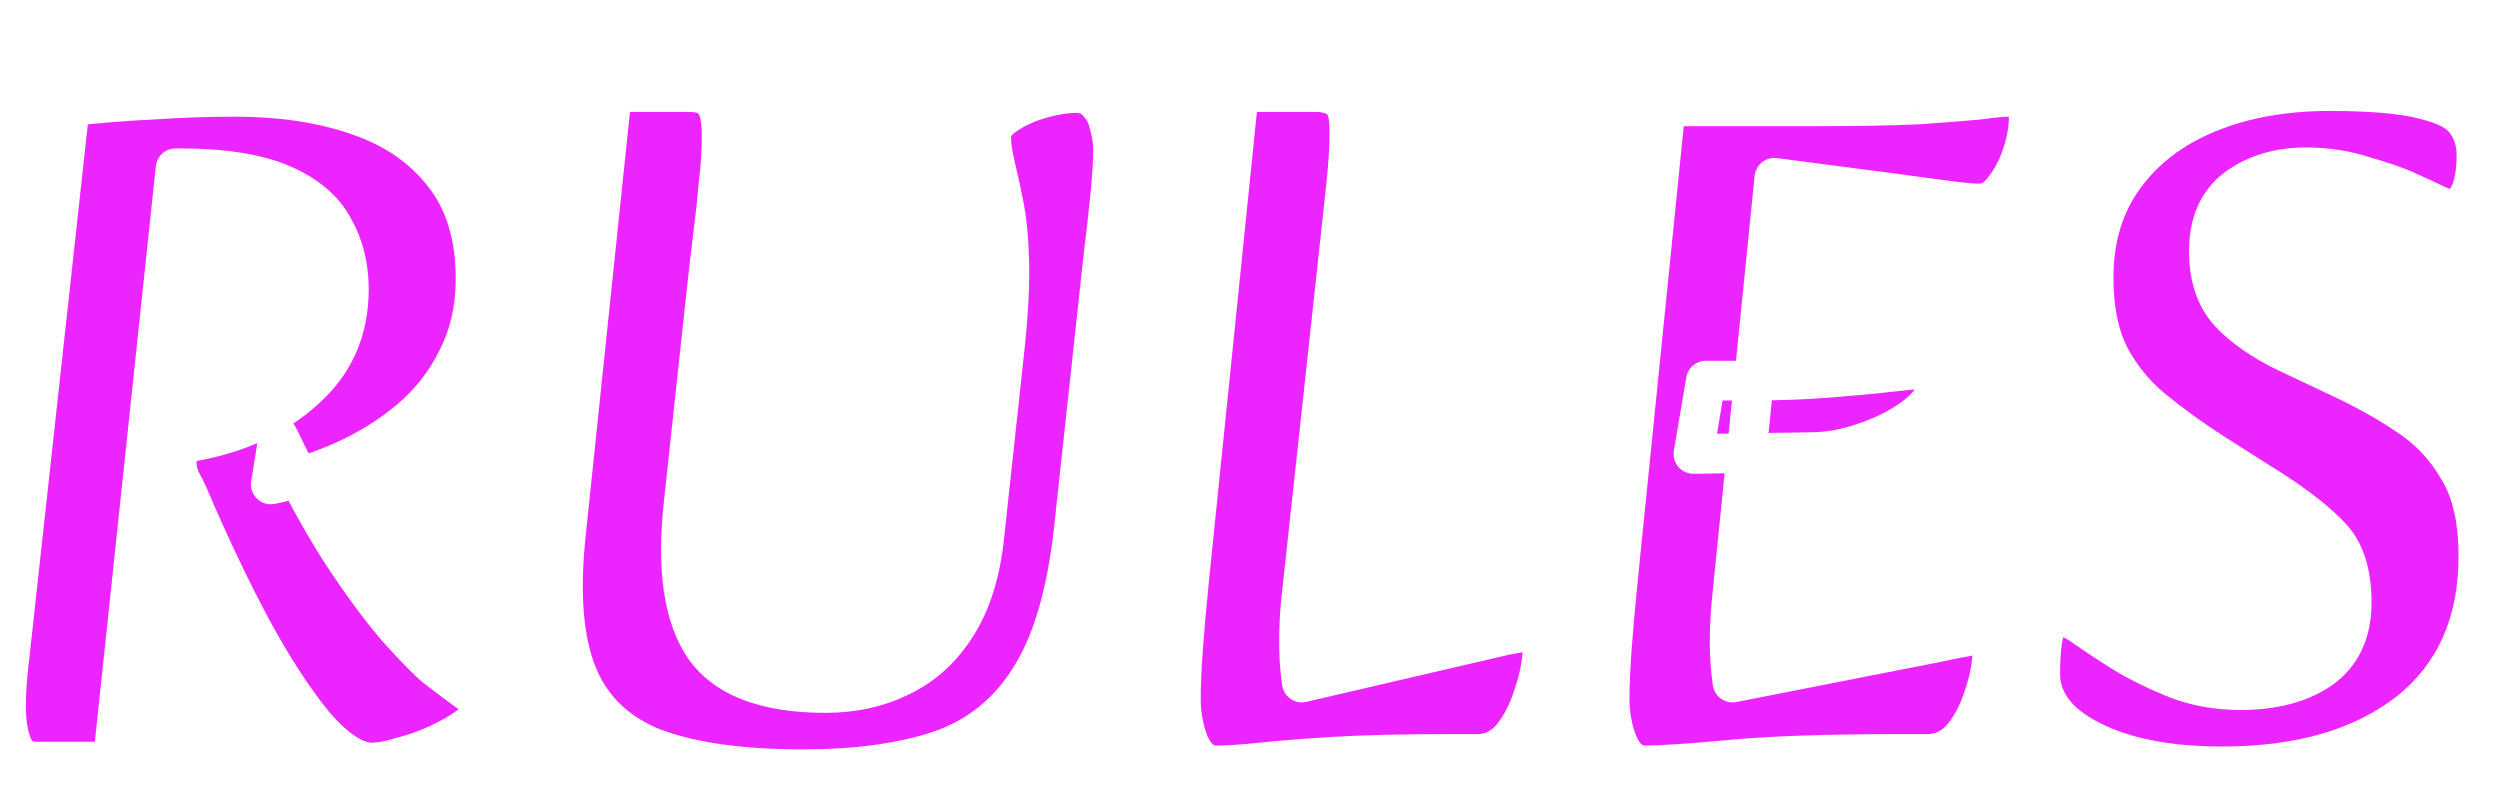 <svg width="63" height="20" viewBox="0 0 63 20" fill="none" xmlns="http://www.w3.org/2000/svg">
<g filter="url(#filter0_d_46_8836)">
<mask id="path-1-outside-1_46_8836" maskUnits="userSpaceOnUse" x="-1" y="-1" width="64" height="19" fill="black">
<rect fill="white" x="-1" y="-1" width="64" height="19"/>
<path d="M9.368 17.216C8.952 17.216 8.472 16.904 7.928 16.28C7.4 15.64 6.864 14.816 6.32 13.808C5.776 12.784 5.256 11.688 4.76 10.52C4.696 10.376 4.624 10.232 4.544 10.088C4.48 9.928 4.448 9.768 4.448 9.608C4.448 9.432 4.504 9.312 4.616 9.248C4.728 9.168 4.848 9.12 4.976 9.104C6.064 8.896 6.968 8.464 7.688 7.808C8.424 7.152 8.792 6.312 8.792 5.288C8.792 4.712 8.664 4.2 8.408 3.752C8.168 3.288 7.736 2.92 7.112 2.648C6.488 2.376 5.624 2.24 4.52 2.24H4.424L2.84 17.192H0.896C0.624 17.192 0.432 17.064 0.32 16.808C0.208 16.552 0.152 16.208 0.152 15.776C0.152 15.456 0.176 15.096 0.224 14.696L1.76 0.68C2.464 0.6 3.16 0.544 3.848 0.512C4.552 0.464 5.248 0.44 5.936 0.44C7.104 0.44 8.144 0.6 9.056 0.92C9.968 1.24 10.68 1.736 11.192 2.408C11.72 3.08 11.984 3.952 11.984 5.024C11.984 5.776 11.832 6.448 11.528 7.04C11.24 7.632 10.84 8.144 10.328 8.576C9.832 8.992 9.28 9.336 8.672 9.608C8.064 9.88 7.448 10.08 6.824 10.208L7.016 9.008C7.56 10.144 8.088 11.112 8.6 11.912C9.128 12.712 9.6 13.352 10.016 13.832C10.432 14.296 10.752 14.624 10.976 14.816C11.376 15.12 11.664 15.336 11.84 15.464C12.032 15.576 12.128 15.704 12.128 15.848C12.128 15.992 12.024 16.144 11.816 16.304C11.624 16.448 11.376 16.592 11.072 16.736C10.768 16.88 10.456 16.992 10.136 17.072C9.832 17.168 9.576 17.216 9.368 17.216ZM20.225 17.384C18.673 17.384 17.425 17.208 16.481 16.856C15.553 16.488 14.913 15.88 14.561 15.032C14.209 14.184 14.105 13.032 14.249 11.576L15.425 0.32H17.345C17.665 0.32 17.881 0.4 17.993 0.56C18.121 0.704 18.185 0.992 18.185 1.424C18.185 1.808 18.161 2.192 18.113 2.576C18.081 2.96 18.033 3.408 17.969 3.92C17.905 4.432 17.833 5.064 17.753 5.816L17.225 10.712C17.049 12.344 17.225 13.544 17.753 14.312C18.297 15.08 19.313 15.464 20.801 15.464C21.489 15.464 22.113 15.328 22.673 15.056C23.249 14.784 23.721 14.36 24.089 13.784C24.473 13.192 24.713 12.424 24.809 11.48L25.313 6.824C25.409 5.928 25.449 5.184 25.433 4.592C25.417 4 25.369 3.512 25.289 3.128C25.209 2.728 25.137 2.4 25.073 2.144C25.009 1.872 24.977 1.632 24.977 1.424C24.977 1.232 25.097 1.056 25.337 0.896C25.593 0.72 25.889 0.584 26.225 0.488C26.561 0.392 26.857 0.344 27.113 0.344C27.353 0.344 27.537 0.424 27.665 0.584C27.809 0.728 27.905 0.912 27.953 1.136C28.017 1.36 28.049 1.576 28.049 1.784C28.049 2.056 28.025 2.44 27.977 2.936C27.929 3.416 27.873 3.912 27.809 4.424L27.065 11.288C26.889 12.936 26.521 14.2 25.961 15.08C25.417 15.96 24.665 16.568 23.705 16.904C22.761 17.224 21.601 17.384 20.225 17.384ZM30.646 17.288C30.358 17.288 30.134 17.112 29.974 16.76C29.83 16.408 29.758 16.016 29.758 15.584C29.758 14.96 29.83 13.944 29.974 12.536L31.222 0.32H33.142C33.654 0.32 33.934 0.528 33.982 0.944C34.03 1.344 33.998 2.032 33.886 3.008L32.782 13.184C32.75 13.52 32.734 13.856 32.734 14.192C32.734 14.528 32.758 14.864 32.806 15.2L37.966 14C38.142 13.968 38.278 13.944 38.374 13.928C38.47 13.896 38.542 13.88 38.59 13.88C38.782 13.88 38.878 13.992 38.878 14.216C38.878 14.616 38.806 15.032 38.662 15.464C38.534 15.896 38.35 16.264 38.11 16.568C37.87 16.856 37.574 17 37.222 17H36.502C35.302 17 34.318 17.024 33.55 17.072C32.798 17.12 32.198 17.168 31.75 17.216C31.302 17.264 30.934 17.288 30.646 17.288ZM41.451 17.288C41.163 17.288 40.939 17.112 40.779 16.76C40.635 16.408 40.563 16.016 40.563 15.584C40.563 14.96 40.635 13.944 40.779 12.536L41.979 0.68H45.675C46.811 0.68 47.707 0.664 48.363 0.632C49.035 0.584 49.539 0.544 49.875 0.512C50.227 0.464 50.483 0.44 50.643 0.44C50.819 0.44 50.939 0.472 51.003 0.536C51.083 0.584 51.123 0.728 51.123 0.968C51.123 1.256 51.067 1.568 50.955 1.904C50.843 2.24 50.691 2.528 50.499 2.768C50.323 3.008 50.115 3.128 49.875 3.128C49.715 3.128 49.451 3.104 49.083 3.056C48.715 3.008 48.299 2.952 47.835 2.888L44.715 2.48L43.635 13.184C43.603 13.52 43.587 13.856 43.587 14.192C43.587 14.528 43.611 14.864 43.659 15.2L48.795 14.192C49.083 14.128 49.323 14.08 49.515 14.048C49.723 14 49.859 13.976 49.923 13.976C50.115 13.976 50.211 14.088 50.211 14.312C50.211 14.712 50.139 15.12 49.995 15.536C49.867 15.952 49.683 16.304 49.443 16.592C49.203 16.864 48.907 17 48.555 17H47.835C46.043 17 44.635 17.048 43.611 17.144C42.587 17.24 41.867 17.288 41.451 17.288ZM42.675 9.44L42.987 7.592H44.139C44.827 7.592 45.475 7.568 46.083 7.52C46.691 7.472 47.203 7.424 47.619 7.376C48.035 7.328 48.299 7.304 48.411 7.304C48.539 7.304 48.635 7.344 48.699 7.424C48.763 7.488 48.795 7.584 48.795 7.712C48.795 7.952 48.635 8.2 48.315 8.456C47.995 8.712 47.595 8.928 47.115 9.104C46.651 9.28 46.195 9.376 45.747 9.392L42.675 9.44ZM55.999 17.312C54.639 17.312 53.535 17.096 52.687 16.664C51.839 16.232 51.415 15.672 51.415 14.984C51.415 14.456 51.455 14.08 51.535 13.856C51.615 13.632 51.751 13.52 51.943 13.52C52.071 13.52 52.271 13.616 52.543 13.808C52.815 14 53.143 14.216 53.527 14.456C53.927 14.696 54.367 14.912 54.847 15.104C55.343 15.296 55.879 15.392 56.455 15.392C57.287 15.392 57.959 15.216 58.471 14.864C58.999 14.496 59.263 13.936 59.263 13.184C59.263 12.464 59.095 11.92 58.759 11.552C58.423 11.184 57.919 10.784 57.247 10.352L55.735 9.392C55.191 9.04 54.695 8.68 54.247 8.312C53.799 7.944 53.439 7.504 53.167 6.992C52.895 6.464 52.759 5.8 52.759 5C52.759 4.008 53.015 3.16 53.527 2.456C54.039 1.752 54.743 1.216 55.639 0.848C56.535 0.48 57.559 0.296 58.711 0.296C59.783 0.296 60.583 0.368 61.111 0.512C61.639 0.64 61.983 0.824 62.143 1.064C62.319 1.304 62.407 1.584 62.407 1.904C62.407 2.352 62.343 2.696 62.215 2.936C62.087 3.16 61.951 3.272 61.807 3.272C61.679 3.272 61.535 3.232 61.375 3.152C61.215 3.072 60.991 2.968 60.703 2.84C60.479 2.728 60.119 2.6 59.623 2.456C59.143 2.296 58.639 2.216 58.111 2.216C57.423 2.216 56.839 2.392 56.359 2.744C55.895 3.096 55.663 3.624 55.663 4.328C55.663 4.984 55.839 5.504 56.191 5.888C56.543 6.256 57.015 6.584 57.607 6.872L58.927 7.496C59.551 7.784 60.127 8.104 60.655 8.456C61.199 8.808 61.631 9.264 61.951 9.824C62.287 10.368 62.455 11.096 62.455 12.008C62.455 13.704 61.871 15.016 60.703 15.944C59.535 16.856 57.967 17.312 55.999 17.312Z"/>
</mask>
<path d="M9.368 17.216C8.952 17.216 8.472 16.904 7.928 16.28C7.4 15.64 6.864 14.816 6.32 13.808C5.776 12.784 5.256 11.688 4.76 10.52C4.696 10.376 4.624 10.232 4.544 10.088C4.48 9.928 4.448 9.768 4.448 9.608C4.448 9.432 4.504 9.312 4.616 9.248C4.728 9.168 4.848 9.12 4.976 9.104C6.064 8.896 6.968 8.464 7.688 7.808C8.424 7.152 8.792 6.312 8.792 5.288C8.792 4.712 8.664 4.2 8.408 3.752C8.168 3.288 7.736 2.92 7.112 2.648C6.488 2.376 5.624 2.24 4.52 2.24H4.424L2.84 17.192H0.896C0.624 17.192 0.432 17.064 0.32 16.808C0.208 16.552 0.152 16.208 0.152 15.776C0.152 15.456 0.176 15.096 0.224 14.696L1.76 0.68C2.464 0.6 3.16 0.544 3.848 0.512C4.552 0.464 5.248 0.44 5.936 0.44C7.104 0.44 8.144 0.6 9.056 0.92C9.968 1.24 10.68 1.736 11.192 2.408C11.72 3.08 11.984 3.952 11.984 5.024C11.984 5.776 11.832 6.448 11.528 7.04C11.24 7.632 10.84 8.144 10.328 8.576C9.832 8.992 9.28 9.336 8.672 9.608C8.064 9.88 7.448 10.08 6.824 10.208L7.016 9.008C7.56 10.144 8.088 11.112 8.6 11.912C9.128 12.712 9.6 13.352 10.016 13.832C10.432 14.296 10.752 14.624 10.976 14.816C11.376 15.12 11.664 15.336 11.84 15.464C12.032 15.576 12.128 15.704 12.128 15.848C12.128 15.992 12.024 16.144 11.816 16.304C11.624 16.448 11.376 16.592 11.072 16.736C10.768 16.88 10.456 16.992 10.136 17.072C9.832 17.168 9.576 17.216 9.368 17.216ZM20.225 17.384C18.673 17.384 17.425 17.208 16.481 16.856C15.553 16.488 14.913 15.88 14.561 15.032C14.209 14.184 14.105 13.032 14.249 11.576L15.425 0.32H17.345C17.665 0.32 17.881 0.4 17.993 0.56C18.121 0.704 18.185 0.992 18.185 1.424C18.185 1.808 18.161 2.192 18.113 2.576C18.081 2.96 18.033 3.408 17.969 3.92C17.905 4.432 17.833 5.064 17.753 5.816L17.225 10.712C17.049 12.344 17.225 13.544 17.753 14.312C18.297 15.08 19.313 15.464 20.801 15.464C21.489 15.464 22.113 15.328 22.673 15.056C23.249 14.784 23.721 14.36 24.089 13.784C24.473 13.192 24.713 12.424 24.809 11.48L25.313 6.824C25.409 5.928 25.449 5.184 25.433 4.592C25.417 4 25.369 3.512 25.289 3.128C25.209 2.728 25.137 2.4 25.073 2.144C25.009 1.872 24.977 1.632 24.977 1.424C24.977 1.232 25.097 1.056 25.337 0.896C25.593 0.72 25.889 0.584 26.225 0.488C26.561 0.392 26.857 0.344 27.113 0.344C27.353 0.344 27.537 0.424 27.665 0.584C27.809 0.728 27.905 0.912 27.953 1.136C28.017 1.36 28.049 1.576 28.049 1.784C28.049 2.056 28.025 2.44 27.977 2.936C27.929 3.416 27.873 3.912 27.809 4.424L27.065 11.288C26.889 12.936 26.521 14.2 25.961 15.08C25.417 15.96 24.665 16.568 23.705 16.904C22.761 17.224 21.601 17.384 20.225 17.384ZM30.646 17.288C30.358 17.288 30.134 17.112 29.974 16.76C29.83 16.408 29.758 16.016 29.758 15.584C29.758 14.96 29.83 13.944 29.974 12.536L31.222 0.32H33.142C33.654 0.32 33.934 0.528 33.982 0.944C34.03 1.344 33.998 2.032 33.886 3.008L32.782 13.184C32.75 13.52 32.734 13.856 32.734 14.192C32.734 14.528 32.758 14.864 32.806 15.2L37.966 14C38.142 13.968 38.278 13.944 38.374 13.928C38.47 13.896 38.542 13.88 38.59 13.88C38.782 13.88 38.878 13.992 38.878 14.216C38.878 14.616 38.806 15.032 38.662 15.464C38.534 15.896 38.35 16.264 38.11 16.568C37.87 16.856 37.574 17 37.222 17H36.502C35.302 17 34.318 17.024 33.55 17.072C32.798 17.12 32.198 17.168 31.75 17.216C31.302 17.264 30.934 17.288 30.646 17.288ZM41.451 17.288C41.163 17.288 40.939 17.112 40.779 16.76C40.635 16.408 40.563 16.016 40.563 15.584C40.563 14.96 40.635 13.944 40.779 12.536L41.979 0.68H45.675C46.811 0.68 47.707 0.664 48.363 0.632C49.035 0.584 49.539 0.544 49.875 0.512C50.227 0.464 50.483 0.44 50.643 0.44C50.819 0.44 50.939 0.472 51.003 0.536C51.083 0.584 51.123 0.728 51.123 0.968C51.123 1.256 51.067 1.568 50.955 1.904C50.843 2.24 50.691 2.528 50.499 2.768C50.323 3.008 50.115 3.128 49.875 3.128C49.715 3.128 49.451 3.104 49.083 3.056C48.715 3.008 48.299 2.952 47.835 2.888L44.715 2.48L43.635 13.184C43.603 13.52 43.587 13.856 43.587 14.192C43.587 14.528 43.611 14.864 43.659 15.2L48.795 14.192C49.083 14.128 49.323 14.08 49.515 14.048C49.723 14 49.859 13.976 49.923 13.976C50.115 13.976 50.211 14.088 50.211 14.312C50.211 14.712 50.139 15.12 49.995 15.536C49.867 15.952 49.683 16.304 49.443 16.592C49.203 16.864 48.907 17 48.555 17H47.835C46.043 17 44.635 17.048 43.611 17.144C42.587 17.24 41.867 17.288 41.451 17.288ZM42.675 9.44L42.987 7.592H44.139C44.827 7.592 45.475 7.568 46.083 7.52C46.691 7.472 47.203 7.424 47.619 7.376C48.035 7.328 48.299 7.304 48.411 7.304C48.539 7.304 48.635 7.344 48.699 7.424C48.763 7.488 48.795 7.584 48.795 7.712C48.795 7.952 48.635 8.2 48.315 8.456C47.995 8.712 47.595 8.928 47.115 9.104C46.651 9.28 46.195 9.376 45.747 9.392L42.675 9.44ZM55.999 17.312C54.639 17.312 53.535 17.096 52.687 16.664C51.839 16.232 51.415 15.672 51.415 14.984C51.415 14.456 51.455 14.08 51.535 13.856C51.615 13.632 51.751 13.52 51.943 13.52C52.071 13.52 52.271 13.616 52.543 13.808C52.815 14 53.143 14.216 53.527 14.456C53.927 14.696 54.367 14.912 54.847 15.104C55.343 15.296 55.879 15.392 56.455 15.392C57.287 15.392 57.959 15.216 58.471 14.864C58.999 14.496 59.263 13.936 59.263 13.184C59.263 12.464 59.095 11.92 58.759 11.552C58.423 11.184 57.919 10.784 57.247 10.352L55.735 9.392C55.191 9.04 54.695 8.68 54.247 8.312C53.799 7.944 53.439 7.504 53.167 6.992C52.895 6.464 52.759 5.8 52.759 5C52.759 4.008 53.015 3.16 53.527 2.456C54.039 1.752 54.743 1.216 55.639 0.848C56.535 0.48 57.559 0.296 58.711 0.296C59.783 0.296 60.583 0.368 61.111 0.512C61.639 0.64 61.983 0.824 62.143 1.064C62.319 1.304 62.407 1.584 62.407 1.904C62.407 2.352 62.343 2.696 62.215 2.936C62.087 3.16 61.951 3.272 61.807 3.272C61.679 3.272 61.535 3.232 61.375 3.152C61.215 3.072 60.991 2.968 60.703 2.84C60.479 2.728 60.119 2.6 59.623 2.456C59.143 2.296 58.639 2.216 58.111 2.216C57.423 2.216 56.839 2.392 56.359 2.744C55.895 3.096 55.663 3.624 55.663 4.328C55.663 4.984 55.839 5.504 56.191 5.888C56.543 6.256 57.015 6.584 57.607 6.872L58.927 7.496C59.551 7.784 60.127 8.104 60.655 8.456C61.199 8.808 61.631 9.264 61.951 9.824C62.287 10.368 62.455 11.096 62.455 12.008C62.455 13.704 61.871 15.016 60.703 15.944C59.535 16.856 57.967 17.312 55.999 17.312Z" fill="#EC24FF"/>
<path d="M7.928 16.28L7.542 16.598L7.551 16.609L7.928 16.28ZM6.32 13.808L5.878 14.043L5.88 14.046L6.32 13.808ZM4.76 10.52L5.22 10.325L5.217 10.317L4.76 10.52ZM4.544 10.088L4.08 10.274C4.088 10.293 4.097 10.312 4.107 10.331L4.544 10.088ZM4.616 9.248L4.864 9.682C4.879 9.674 4.893 9.665 4.907 9.655L4.616 9.248ZM4.976 9.104L5.038 9.6C5.049 9.599 5.059 9.597 5.07 9.595L4.976 9.104ZM7.688 7.808L7.355 7.435L7.351 7.438L7.688 7.808ZM8.408 3.752L7.964 3.982C7.967 3.988 7.97 3.994 7.974 4L8.408 3.752ZM7.112 2.648L7.312 2.19L7.112 2.648ZM4.424 2.24V1.74C4.168 1.74 3.954 1.933 3.927 2.187L4.424 2.24ZM2.84 17.192V17.692C3.096 17.692 3.31 17.499 3.337 17.245L2.84 17.192ZM0.32 16.808L0.778 16.608H0.778L0.32 16.808ZM0.224 14.696L0.72 14.756L0.721 14.751L0.224 14.696ZM1.76 0.68L1.704 0.183C1.471 0.21 1.288 0.393 1.263 0.626L1.76 0.68ZM3.848 0.512L3.871 1.012L3.882 1.011L3.848 0.512ZM9.056 0.92L8.89 1.392H8.89L9.056 0.92ZM11.192 2.408L10.794 2.711L10.799 2.717L11.192 2.408ZM11.528 7.04L11.083 6.812L11.078 6.821L11.528 7.04ZM10.328 8.576L10.649 8.959L10.65 8.958L10.328 8.576ZM8.672 9.608L8.468 9.152L8.672 9.608ZM6.824 10.208L6.33 10.129C6.304 10.291 6.36 10.456 6.478 10.569C6.597 10.683 6.764 10.731 6.924 10.698L6.824 10.208ZM7.016 9.008L7.467 8.792C7.372 8.595 7.161 8.482 6.944 8.513C6.728 8.545 6.557 8.713 6.522 8.929L7.016 9.008ZM8.6 11.912L8.179 12.182L8.183 12.187L8.6 11.912ZM10.016 13.832L9.638 14.159L9.644 14.166L10.016 13.832ZM10.976 14.816L10.651 15.196C10.658 15.202 10.666 15.208 10.674 15.214L10.976 14.816ZM11.84 15.464L11.546 15.868C11.559 15.878 11.574 15.887 11.588 15.896L11.84 15.464ZM11.816 16.304L12.116 16.704L12.121 16.7L11.816 16.304ZM11.072 16.736L10.858 16.284L11.072 16.736ZM10.136 17.072L10.015 16.587C10.005 16.589 9.995 16.592 9.985 16.595L10.136 17.072ZM9.368 16.716C9.188 16.716 8.837 16.562 8.305 15.951L7.551 16.609C8.107 17.246 8.716 17.716 9.368 17.716V16.716ZM8.314 15.962C7.813 15.354 7.294 14.56 6.76 13.57L5.88 14.046C6.434 15.072 6.987 15.926 7.542 16.598L8.314 15.962ZM6.762 13.573C6.225 12.563 5.711 11.48 5.22 10.325L4.3 10.715C4.801 11.896 5.327 13.005 5.878 14.043L6.762 13.573ZM5.217 10.317C5.147 10.159 5.068 10.002 4.981 9.845L4.107 10.331C4.18 10.463 4.245 10.593 4.303 10.723L5.217 10.317ZM5.008 9.902C4.966 9.797 4.948 9.7 4.948 9.608H3.948C3.948 9.836 3.994 10.059 4.08 10.274L5.008 9.902ZM4.948 9.608C4.948 9.57 4.954 9.573 4.943 9.597C4.937 9.61 4.927 9.627 4.912 9.644C4.896 9.66 4.88 9.673 4.864 9.682L4.368 8.814C4.045 8.998 3.948 9.327 3.948 9.608H4.948ZM4.907 9.655C4.956 9.62 4.998 9.605 5.038 9.6L4.914 8.608C4.698 8.635 4.5 8.716 4.325 8.841L4.907 9.655ZM5.07 9.595C6.236 9.372 7.228 8.904 8.025 8.178L7.351 7.438C6.708 8.024 5.892 8.42 4.882 8.613L5.07 9.595ZM8.021 8.181C8.868 7.426 9.292 6.448 9.292 5.288H8.292C8.292 6.176 7.98 6.878 7.355 7.435L8.021 8.181ZM9.292 5.288C9.292 4.635 9.146 4.036 8.842 3.504L7.974 4C8.182 4.364 8.292 4.789 8.292 5.288H9.292ZM8.852 3.522C8.545 2.929 8.009 2.493 7.312 2.19L6.912 3.106C7.463 3.347 7.791 3.647 7.964 3.982L8.852 3.522ZM7.312 2.19C6.598 1.878 5.655 1.74 4.52 1.74V2.74C5.593 2.74 6.378 2.874 6.912 3.106L7.312 2.19ZM4.52 1.74H4.424V2.74H4.52V1.74ZM3.927 2.187L2.343 17.139L3.337 17.245L4.921 2.293L3.927 2.187ZM2.84 16.692H0.896V17.692H2.84V16.692ZM0.896 16.692C0.841 16.692 0.825 16.68 0.825 16.68C0.824 16.679 0.804 16.666 0.778 16.608L-0.138 17.008C-0.052 17.206 0.08 17.385 0.271 17.512C0.463 17.64 0.679 17.692 0.896 17.692V16.692ZM0.778 16.608C0.705 16.44 0.652 16.173 0.652 15.776H-0.348C-0.348 16.243 -0.289 16.664 -0.138 17.008L0.778 16.608ZM0.652 15.776C0.652 15.48 0.674 15.141 0.72 14.756L-0.272 14.636C-0.322 15.051 -0.348 15.432 -0.348 15.776H0.652ZM0.721 14.751L2.257 0.734L1.263 0.626L-0.273 14.642L0.721 14.751ZM1.816 1.177C2.51 1.098 3.195 1.043 3.871 1.011L3.825 0.013C3.125 0.045 2.418 0.102 1.704 0.183L1.816 1.177ZM3.882 1.011C4.575 0.964 5.26 0.94 5.936 0.94V-0.06C5.236 -0.06 4.529 -0.036 3.814 0.013L3.882 1.011ZM5.936 0.94C7.059 0.94 8.041 1.094 8.89 1.392L9.222 0.448C8.247 0.106 7.149 -0.06 5.936 -0.06V0.94ZM8.89 1.392C9.724 1.684 10.35 2.128 10.794 2.711L11.59 2.105C11.01 1.344 10.212 0.796 9.222 0.448L8.89 1.392ZM10.799 2.717C11.242 3.28 11.484 4.035 11.484 5.024H12.484C12.484 3.869 12.198 2.88 11.585 2.099L10.799 2.717ZM11.484 5.024C11.484 5.707 11.346 6.299 11.083 6.812L11.973 7.268C12.318 6.597 12.484 5.845 12.484 5.024H11.484ZM11.078 6.821C10.822 7.349 10.465 7.806 10.006 8.194L10.65 8.958C11.215 8.482 11.659 7.915 11.978 7.259L11.078 6.821ZM10.007 8.193C9.547 8.578 9.035 8.898 8.468 9.152L8.876 10.064C9.525 9.774 10.117 9.406 10.649 8.959L10.007 8.193ZM8.468 9.152C7.892 9.409 7.31 9.598 6.724 9.718L6.924 10.698C7.586 10.562 8.236 10.351 8.876 10.064L8.468 9.152ZM7.318 10.287L7.51 9.087L6.522 8.929L6.33 10.129L7.318 10.287ZM6.565 9.224C7.115 10.373 7.653 11.36 8.179 12.181L9.021 11.643C8.523 10.864 8.005 9.915 7.467 8.792L6.565 9.224ZM8.183 12.187C8.717 12.998 9.203 13.657 9.638 14.159L10.394 13.505C9.997 13.047 9.539 12.427 9.017 11.637L8.183 12.187ZM9.644 14.166C10.062 14.632 10.4 14.981 10.651 15.196L11.301 14.436C11.104 14.267 10.802 13.96 10.388 13.498L9.644 14.166ZM10.674 15.214C11.074 15.518 11.365 15.737 11.546 15.868L12.134 15.06C11.963 14.935 11.678 14.722 11.278 14.418L10.674 15.214ZM11.588 15.896C11.616 15.912 11.635 15.926 11.646 15.935C11.657 15.944 11.659 15.948 11.656 15.944C11.653 15.94 11.645 15.928 11.639 15.909C11.632 15.89 11.628 15.869 11.628 15.848H12.628C12.628 15.443 12.348 15.181 12.092 15.032L11.588 15.896ZM11.628 15.848C11.628 15.794 11.648 15.772 11.637 15.788C11.625 15.806 11.59 15.847 11.511 15.908L12.121 16.7C12.356 16.519 12.628 16.238 12.628 15.848H11.628ZM11.516 15.904C11.359 16.022 11.143 16.149 10.858 16.284L11.286 17.188C11.609 17.035 11.889 16.874 12.116 16.704L11.516 15.904ZM10.858 16.284C10.583 16.414 10.302 16.515 10.015 16.587L10.257 17.557C10.61 17.469 10.953 17.346 11.286 17.188L10.858 16.284ZM9.985 16.595C9.707 16.683 9.505 16.716 9.368 16.716V17.716C9.647 17.716 9.957 17.653 10.287 17.549L9.985 16.595ZM16.481 16.856L16.297 17.321L16.306 17.325L16.481 16.856ZM14.561 15.032L14.099 15.224L14.561 15.032ZM14.249 11.576L13.752 11.524L13.752 11.527L14.249 11.576ZM15.425 0.32V-0.18C15.169 -0.18 14.954 0.013 14.928 0.268L15.425 0.32ZM17.993 0.56L17.584 0.847C17.595 0.863 17.607 0.878 17.619 0.892L17.993 0.56ZM18.113 2.576L17.617 2.514C17.616 2.521 17.616 2.528 17.615 2.534L18.113 2.576ZM17.969 3.92L17.473 3.858V3.858L17.969 3.92ZM17.753 5.816L18.25 5.87L18.25 5.869L17.753 5.816ZM17.225 10.712L16.728 10.658L17.225 10.712ZM17.753 14.312L17.341 14.595L17.345 14.601L17.753 14.312ZM22.673 15.056L22.46 14.604L22.455 14.606L22.673 15.056ZM24.089 13.784L23.67 13.512L23.668 13.515L24.089 13.784ZM24.809 11.48L24.312 11.426L24.312 11.429L24.809 11.48ZM25.313 6.824L25.81 6.878L25.81 6.877L25.313 6.824ZM25.289 3.128L24.799 3.226L24.8 3.23L25.289 3.128ZM25.073 2.144L24.586 2.259L24.588 2.265L25.073 2.144ZM25.337 0.896L25.615 1.312L25.62 1.308L25.337 0.896ZM26.225 0.488L26.363 0.969L26.225 0.488ZM27.665 0.584L27.275 0.896C27.286 0.911 27.299 0.925 27.312 0.938L27.665 0.584ZM27.953 1.136L27.464 1.241C27.467 1.252 27.469 1.263 27.472 1.273L27.953 1.136ZM27.977 2.936L28.475 2.986L28.475 2.984L27.977 2.936ZM27.809 4.424L27.313 4.362L27.312 4.37L27.809 4.424ZM27.065 11.288L26.568 11.234L26.568 11.235L27.065 11.288ZM25.961 15.08L25.539 14.812L25.536 14.817L25.961 15.08ZM23.705 16.904L23.866 17.378L23.87 17.376L23.705 16.904ZM20.225 16.884C18.704 16.884 17.522 16.711 16.656 16.387L16.306 17.325C17.328 17.705 18.642 17.884 20.225 17.884V16.884ZM16.666 16.391C15.851 16.068 15.318 15.552 15.023 14.84L14.099 15.224C14.508 16.208 15.255 16.908 16.297 17.321L16.666 16.391ZM15.023 14.84C14.716 14.101 14.607 13.043 14.747 11.625L13.752 11.527C13.604 13.021 13.702 14.267 14.099 15.224L15.023 14.84ZM14.746 11.628L15.922 0.372L14.928 0.268L13.752 11.524L14.746 11.628ZM15.425 0.82H17.345V-0.18H15.425V0.82ZM17.345 0.82C17.467 0.82 17.538 0.836 17.573 0.849C17.604 0.86 17.596 0.864 17.584 0.847L18.403 0.273C18.15 -0.088 17.723 -0.18 17.345 -0.18V0.82ZM17.619 0.892C17.605 0.875 17.627 0.891 17.649 0.992C17.671 1.089 17.685 1.229 17.685 1.424H18.685C18.685 1.187 18.668 0.967 18.625 0.776C18.584 0.589 18.51 0.389 18.367 0.228L17.619 0.892ZM17.685 1.424C17.685 1.787 17.663 2.15 17.617 2.514L18.609 2.638C18.66 2.234 18.685 1.829 18.685 1.424H17.685ZM17.615 2.534C17.584 2.91 17.537 3.351 17.473 3.858L18.465 3.982C18.53 3.465 18.579 3.01 18.611 2.618L17.615 2.534ZM17.473 3.858C17.409 4.374 17.336 5.009 17.256 5.763L18.25 5.869C18.33 5.119 18.402 4.49 18.465 3.982L17.473 3.858ZM17.256 5.762L16.728 10.658L17.722 10.766L18.25 5.87L17.256 5.762ZM16.728 10.658C16.548 12.328 16.71 13.677 17.341 14.595L18.165 14.029C17.74 13.411 17.55 12.361 17.722 10.766L16.728 10.658ZM17.345 14.601C18.027 15.564 19.247 15.964 20.801 15.964V14.964C19.379 14.964 18.567 14.596 18.161 14.023L17.345 14.601ZM20.801 15.964C21.557 15.964 22.257 15.814 22.892 15.506L22.455 14.606C21.97 14.842 21.422 14.964 20.801 14.964V15.964ZM22.887 15.508C23.554 15.193 24.096 14.703 24.511 14.053L23.668 13.515C23.347 14.018 22.944 14.375 22.46 14.604L22.887 15.508ZM24.509 14.056C24.948 13.379 25.205 12.528 25.307 11.531L24.312 11.429C24.221 12.32 23.998 13.005 23.67 13.512L24.509 14.056ZM25.306 11.534L25.81 6.878L24.816 6.77L24.312 11.426L25.306 11.534ZM25.81 6.877C25.908 5.969 25.95 5.201 25.933 4.578L24.933 4.606C24.948 5.167 24.911 5.887 24.816 6.771L25.81 6.877ZM25.933 4.578C25.917 3.97 25.867 3.45 25.779 3.026L24.8 3.23C24.871 3.574 24.918 4.03 24.933 4.606L25.933 4.578ZM25.779 3.03C25.699 2.626 25.625 2.289 25.558 2.023L24.588 2.265C24.649 2.511 24.72 2.83 24.799 3.226L25.779 3.03ZM25.56 2.029C25.502 1.783 25.477 1.583 25.477 1.424H24.477C24.477 1.681 24.517 1.961 24.587 2.259L25.56 2.029ZM25.477 1.424C25.477 1.439 25.471 1.444 25.48 1.43C25.494 1.41 25.53 1.368 25.614 1.312L25.06 0.48C24.755 0.683 24.477 0.992 24.477 1.424H25.477ZM25.62 1.308C25.827 1.166 26.072 1.052 26.363 0.969L26.088 0.007C25.706 0.116 25.36 0.274 25.054 0.484L25.62 1.308ZM26.363 0.969C26.669 0.881 26.917 0.844 27.113 0.844V-0.156C26.797 -0.156 26.453 -0.097 26.088 0.007L26.363 0.969ZM27.113 0.844C27.23 0.844 27.259 0.876 27.275 0.896L28.056 0.272C27.816 -0.028 27.476 -0.156 27.113 -0.156V0.844ZM27.312 0.938C27.379 1.005 27.434 1.099 27.464 1.241L28.442 1.031C28.377 0.725 28.239 0.451 28.019 0.23L27.312 0.938ZM27.472 1.273C27.525 1.458 27.549 1.628 27.549 1.784H28.549C28.549 1.524 28.509 1.262 28.434 0.999L27.472 1.273ZM27.549 1.784C27.549 2.032 27.527 2.397 27.48 2.888L28.475 2.984C28.523 2.483 28.549 2.08 28.549 1.784H27.549ZM27.48 2.886C27.432 3.362 27.377 3.854 27.313 4.362L28.305 4.486C28.37 3.97 28.426 3.47 28.475 2.986L27.48 2.886ZM27.312 4.37L26.568 11.234L27.562 11.342L28.306 4.478L27.312 4.37ZM26.568 11.235C26.396 12.847 26.041 14.024 25.539 14.812L26.383 15.348C27.002 14.376 27.383 13.025 27.562 11.341L26.568 11.235ZM25.536 14.817C25.051 15.601 24.39 16.135 23.54 16.432L23.87 17.376C24.941 17.001 25.783 16.319 26.387 15.343L25.536 14.817ZM23.545 16.43C22.668 16.728 21.566 16.884 20.225 16.884V17.884C21.637 17.884 22.855 17.72 23.866 17.378L23.545 16.43ZM29.974 16.76L29.511 16.949C29.514 16.955 29.516 16.961 29.519 16.967L29.974 16.76ZM29.974 12.536L30.471 12.587L30.471 12.587L29.974 12.536ZM31.222 0.32V-0.18C30.966 -0.18 30.751 0.014 30.725 0.269L31.222 0.32ZM33.982 0.944L33.485 1.001L33.486 1.004L33.982 0.944ZM33.886 3.008L33.389 2.951L33.389 2.954L33.886 3.008ZM32.782 13.184L32.285 13.13L32.284 13.137L32.782 13.184ZM32.806 15.2L32.311 15.271C32.331 15.409 32.408 15.534 32.524 15.613C32.639 15.692 32.783 15.719 32.919 15.687L32.806 15.2ZM37.966 14L37.877 13.508C37.869 13.509 37.861 13.511 37.853 13.513L37.966 14ZM38.374 13.928L38.456 14.421C38.482 14.417 38.507 14.411 38.532 14.402L38.374 13.928ZM38.662 15.464L38.188 15.306C38.186 15.311 38.184 15.317 38.183 15.322L38.662 15.464ZM38.11 16.568L38.494 16.888L38.502 16.878L38.11 16.568ZM33.55 17.072L33.519 16.573L33.518 16.573L33.55 17.072ZM31.75 17.216L31.803 17.713L31.75 17.216ZM30.646 16.788C30.613 16.788 30.594 16.781 30.571 16.763C30.54 16.739 30.487 16.681 30.429 16.553L29.519 16.967C29.727 17.425 30.093 17.788 30.646 17.788V16.788ZM30.437 16.571C30.32 16.286 30.258 15.96 30.258 15.584H29.258C29.258 16.072 29.34 16.53 29.511 16.949L30.437 16.571ZM30.258 15.584C30.258 14.988 30.328 13.994 30.471 12.587L29.477 12.485C29.332 13.894 29.258 14.932 29.258 15.584H30.258ZM30.471 12.587L31.72 0.371L30.725 0.269L29.477 12.485L30.471 12.587ZM31.222 0.82H33.142V-0.18H31.222V0.82ZM33.142 0.82C33.339 0.82 33.416 0.861 33.438 0.877C33.445 0.883 33.474 0.901 33.485 1.001L34.479 0.887C34.442 0.571 34.307 0.277 34.034 0.075C33.776 -0.117 33.457 -0.18 33.142 -0.18V0.82ZM33.486 1.004C33.526 1.339 33.501 1.974 33.389 2.951L34.383 3.065C34.495 2.09 34.534 1.349 34.478 0.884L33.486 1.004ZM33.389 2.954L32.285 13.13L33.279 13.238L34.383 3.062L33.389 2.954ZM32.284 13.137C32.251 13.488 32.234 13.84 32.234 14.192H33.234C33.234 13.872 33.249 13.552 33.28 13.231L32.284 13.137ZM32.234 14.192C32.234 14.552 32.26 14.912 32.311 15.271L33.301 15.129C33.256 14.816 33.234 14.504 33.234 14.192H32.234ZM32.919 15.687L38.079 14.487L37.853 13.513L32.693 14.713L32.919 15.687ZM38.056 14.492C38.231 14.46 38.364 14.437 38.456 14.421L38.292 13.435C38.192 13.451 38.053 13.476 37.877 13.508L38.056 14.492ZM38.532 14.402C38.569 14.39 38.594 14.383 38.608 14.38C38.615 14.379 38.617 14.378 38.616 14.379C38.614 14.379 38.605 14.38 38.59 14.38V13.38C38.456 13.38 38.319 13.419 38.216 13.454L38.532 14.402ZM38.59 14.38C38.59 14.38 38.585 14.38 38.575 14.378C38.566 14.377 38.552 14.374 38.535 14.367C38.498 14.353 38.459 14.327 38.426 14.289C38.365 14.218 38.378 14.164 38.378 14.216H39.378C39.378 14.044 39.343 13.822 39.186 13.639C39.016 13.441 38.785 13.38 38.59 13.38V14.38ZM38.378 14.216C38.378 14.555 38.317 14.918 38.188 15.306L39.136 15.622C39.295 15.146 39.378 14.677 39.378 14.216H38.378ZM38.183 15.322C38.07 15.703 37.912 16.012 37.718 16.258L38.502 16.878C38.788 16.517 38.998 16.089 39.142 15.606L38.183 15.322ZM37.726 16.248C37.574 16.43 37.415 16.5 37.222 16.5V17.5C37.733 17.5 38.166 17.282 38.494 16.888L37.726 16.248ZM37.222 16.5H36.502V17.5H37.222V16.5ZM36.502 16.5C35.297 16.5 34.301 16.524 33.519 16.573L33.581 17.571C34.335 17.524 35.307 17.5 36.502 17.5V16.5ZM33.518 16.573C32.763 16.621 32.155 16.67 31.697 16.719L31.803 17.713C32.241 17.666 32.833 17.619 33.582 17.571L33.518 16.573ZM31.697 16.719C31.258 16.766 30.909 16.788 30.646 16.788V17.788C30.959 17.788 31.346 17.762 31.803 17.713L31.697 16.719ZM40.779 16.76L40.316 16.949C40.318 16.955 40.321 16.961 40.324 16.967L40.779 16.76ZM40.779 12.536L41.276 12.587L41.276 12.586L40.779 12.536ZM41.979 0.68V0.18C41.722 0.18 41.507 0.374 41.481 0.63L41.979 0.68ZM48.363 0.632L48.387 1.132L48.398 1.131L48.363 0.632ZM49.875 0.512L49.922 1.01C49.929 1.009 49.936 1.008 49.942 1.007L49.875 0.512ZM51.003 0.536L50.649 0.89C50.678 0.918 50.71 0.944 50.745 0.965L51.003 0.536ZM50.955 1.904L51.429 2.062L50.955 1.904ZM50.499 2.768L50.108 2.456C50.104 2.461 50.1 2.467 50.096 2.472L50.499 2.768ZM47.835 2.888L47.903 2.393L47.9 2.392L47.835 2.888ZM44.715 2.48L44.78 1.984C44.646 1.967 44.51 2.004 44.404 2.088C44.298 2.172 44.231 2.295 44.217 2.43L44.715 2.48ZM43.635 13.184L43.137 13.134L43.137 13.137L43.635 13.184ZM43.659 15.2L43.164 15.271C43.183 15.406 43.257 15.528 43.369 15.608C43.481 15.687 43.62 15.717 43.755 15.691L43.659 15.2ZM48.795 14.192L48.891 14.683L48.903 14.68L48.795 14.192ZM49.515 14.048L49.597 14.541C49.607 14.54 49.617 14.537 49.627 14.535L49.515 14.048ZM49.995 15.536L49.522 15.372C49.52 15.378 49.519 15.383 49.517 15.389L49.995 15.536ZM49.443 16.592L49.818 16.923L49.827 16.912L49.443 16.592ZM43.611 17.144L43.657 17.642L43.611 17.144ZM42.675 9.44L42.182 9.357C42.157 9.503 42.199 9.653 42.295 9.766C42.392 9.878 42.534 9.942 42.683 9.94L42.675 9.44ZM42.987 7.592V7.092C42.743 7.092 42.534 7.268 42.494 7.509L42.987 7.592ZM46.083 7.52L46.122 8.018L46.083 7.52ZM47.619 7.376L47.676 7.873L47.619 7.376ZM48.699 7.424L48.308 7.736C48.32 7.751 48.332 7.765 48.345 7.778L48.699 7.424ZM48.315 8.456L48.002 8.066L48.315 8.456ZM47.115 9.104L46.943 8.635L46.937 8.636L47.115 9.104ZM45.747 9.392L45.755 9.892L45.765 9.892L45.747 9.392ZM41.451 16.788C41.417 16.788 41.398 16.781 41.376 16.763C41.345 16.739 41.292 16.681 41.234 16.553L40.324 16.967C40.532 17.425 40.898 17.788 41.451 17.788V16.788ZM41.242 16.571C41.125 16.286 41.063 15.96 41.063 15.584H40.063C40.063 16.072 40.144 16.53 40.316 16.949L41.242 16.571ZM41.063 15.584C41.063 14.988 41.132 13.994 41.276 12.587L40.281 12.485C40.137 13.894 40.063 14.932 40.063 15.584H41.063ZM41.276 12.586L42.476 0.73L41.481 0.63L40.281 12.486L41.276 12.586ZM41.979 1.18H45.675V0.18H41.979V1.18ZM45.675 1.18C46.814 1.18 47.719 1.164 48.387 1.131L48.338 0.133C47.694 0.164 46.808 0.18 45.675 0.18V1.18ZM48.398 1.131C49.071 1.083 49.58 1.042 49.922 1.01L49.827 0.014C49.497 0.046 48.998 0.085 48.327 0.133L48.398 1.131ZM49.942 1.007C50.292 0.96 50.519 0.94 50.643 0.94V-0.06C50.446 -0.06 50.161 -0.032 49.807 0.017L49.942 1.007ZM50.643 0.94C50.672 0.94 50.694 0.941 50.711 0.943C50.727 0.945 50.735 0.947 50.736 0.947C50.737 0.947 50.728 0.945 50.713 0.937C50.697 0.929 50.674 0.914 50.649 0.89L51.356 0.182C51.142 -0.032 50.841 -0.06 50.643 -0.06V0.94ZM50.745 0.965C50.685 0.928 50.649 0.884 50.631 0.855C50.614 0.828 50.61 0.81 50.611 0.814C50.612 0.817 50.615 0.83 50.618 0.858C50.621 0.885 50.623 0.921 50.623 0.968H51.623C51.623 0.827 51.612 0.68 51.575 0.546C51.54 0.422 51.46 0.227 51.26 0.107L50.745 0.965ZM50.623 0.968C50.623 1.192 50.579 1.45 50.48 1.746L51.429 2.062C51.554 1.686 51.623 1.32 51.623 0.968H50.623ZM50.48 1.746C50.384 2.034 50.258 2.268 50.108 2.456L50.889 3.08C51.123 2.788 51.301 2.446 51.429 2.062L50.48 1.746ZM50.096 2.472C49.989 2.618 49.917 2.628 49.875 2.628V3.628C50.312 3.628 50.657 3.398 50.902 3.064L50.096 2.472ZM49.875 2.628C49.75 2.628 49.514 2.608 49.147 2.56L49.018 3.552C49.387 3.6 49.679 3.628 49.875 3.628V2.628ZM49.147 2.56C48.781 2.512 48.366 2.457 47.903 2.393L47.766 3.383C48.231 3.447 48.649 3.504 49.018 3.552L49.147 2.56ZM47.9 2.392L44.78 1.984L44.65 2.976L47.77 3.384L47.9 2.392ZM44.217 2.43L43.137 13.134L44.132 13.234L45.212 2.53L44.217 2.43ZM43.137 13.137C43.103 13.488 43.087 13.84 43.087 14.192H44.087C44.087 13.872 44.102 13.552 44.133 13.231L43.137 13.137ZM43.087 14.192C43.087 14.552 43.112 14.912 43.164 15.271L44.154 15.129C44.109 14.816 44.087 14.504 44.087 14.192H43.087ZM43.755 15.691L48.891 14.683L48.699 13.701L43.562 14.709L43.755 15.691ZM48.903 14.68C49.186 14.617 49.417 14.571 49.597 14.541L49.433 13.555C49.228 13.589 48.979 13.639 48.686 13.704L48.903 14.68ZM49.627 14.535C49.727 14.512 49.803 14.496 49.86 14.486C49.888 14.482 49.908 14.479 49.921 14.477C49.936 14.475 49.935 14.476 49.923 14.476V13.476C49.791 13.476 49.596 13.516 49.402 13.561L49.627 14.535ZM49.923 14.476C49.923 14.476 49.917 14.476 49.908 14.474C49.899 14.473 49.885 14.47 49.867 14.463C49.831 14.449 49.791 14.423 49.759 14.385C49.698 14.314 49.711 14.26 49.711 14.312H50.711C50.711 14.14 50.676 13.918 50.518 13.735C50.349 13.537 50.118 13.476 49.923 13.476V14.476ZM49.711 14.312C49.711 14.651 49.65 15.004 49.522 15.372L50.467 15.7C50.628 15.236 50.711 14.773 50.711 14.312H49.711ZM49.517 15.389C49.405 15.752 49.25 16.042 49.059 16.272L49.827 16.912C50.115 16.566 50.328 16.152 50.473 15.683L49.517 15.389ZM49.068 16.261C48.919 16.429 48.758 16.5 48.555 16.5V17.5C49.055 17.5 49.486 17.299 49.818 16.923L49.068 16.261ZM48.555 16.5H47.835V17.5H48.555V16.5ZM47.835 16.5C46.037 16.5 44.611 16.548 43.564 16.646L43.657 17.642C44.659 17.548 46.049 17.5 47.835 17.5V16.5ZM43.564 16.646C42.54 16.742 41.841 16.788 41.451 16.788V17.788C41.893 17.788 42.634 17.738 43.657 17.642L43.564 16.646ZM43.168 9.523L43.48 7.675L42.494 7.509L42.182 9.357L43.168 9.523ZM42.987 8.092H44.139V7.092H42.987V8.092ZM44.139 8.092C44.838 8.092 45.499 8.068 46.122 8.018L46.043 7.022C45.45 7.068 44.815 7.092 44.139 7.092V8.092ZM46.122 8.018C46.734 7.97 47.252 7.922 47.676 7.873L47.561 6.879C47.153 6.926 46.648 6.974 46.043 7.022L46.122 8.018ZM47.676 7.873C48.101 7.824 48.334 7.804 48.411 7.804V6.804C48.264 6.804 47.968 6.832 47.561 6.879L47.676 7.873ZM48.411 7.804C48.423 7.804 48.412 7.806 48.386 7.796C48.358 7.784 48.33 7.763 48.308 7.736L49.089 7.112C48.907 6.884 48.649 6.804 48.411 6.804V7.804ZM48.345 7.778C48.316 7.748 48.302 7.719 48.296 7.702C48.292 7.688 48.295 7.688 48.295 7.712H49.295C49.295 7.507 49.243 7.261 49.052 7.07L48.345 7.778ZM48.295 7.712C48.295 7.72 48.285 7.839 48.002 8.066L48.627 8.846C48.984 8.561 49.295 8.184 49.295 7.712H48.295ZM48.002 8.066C47.733 8.281 47.384 8.473 46.943 8.635L47.287 9.573C47.806 9.383 48.256 9.143 48.627 8.846L48.002 8.066ZM46.937 8.636C46.519 8.795 46.117 8.878 45.729 8.892L45.765 9.892C46.273 9.874 46.782 9.765 47.292 9.572L46.937 8.636ZM45.739 8.892L42.667 8.94L42.683 9.94L45.755 9.892L45.739 8.892ZM52.687 16.664L52.914 16.218L52.687 16.664ZM51.535 13.856L51.064 13.688L51.535 13.856ZM52.543 13.808L52.255 14.216L52.543 13.808ZM53.527 14.456L53.262 14.88L53.27 14.885L53.527 14.456ZM54.847 15.104L54.661 15.568L54.667 15.57L54.847 15.104ZM58.471 14.864L58.755 15.276L58.757 15.274L58.471 14.864ZM58.759 11.552L59.129 11.215L58.759 11.552ZM57.247 10.352L57.518 9.931L57.515 9.93L57.247 10.352ZM55.735 9.392L55.464 9.812L55.467 9.814L55.735 9.392ZM53.167 6.992L52.723 7.221L52.726 7.227L53.167 6.992ZM53.527 2.456L53.932 2.75L53.527 2.456ZM55.639 0.848L55.449 0.385L55.639 0.848ZM61.111 0.512L60.98 0.994C60.984 0.996 60.989 0.997 60.993 0.998L61.111 0.512ZM62.143 1.064L61.727 1.341C61.731 1.348 61.736 1.354 61.74 1.36L62.143 1.064ZM62.215 2.936L62.649 3.184C62.652 3.18 62.654 3.176 62.656 3.171L62.215 2.936ZM60.703 2.84L60.48 3.287C60.486 3.291 60.493 3.294 60.5 3.297L60.703 2.84ZM59.623 2.456L59.465 2.93C59.471 2.932 59.478 2.934 59.484 2.936L59.623 2.456ZM56.359 2.744L56.063 2.341L56.057 2.346L56.359 2.744ZM56.191 5.888L55.823 6.226L55.83 6.234L56.191 5.888ZM57.607 6.872L57.389 7.322L57.394 7.324L57.607 6.872ZM58.927 7.496L58.714 7.948L58.718 7.95L58.927 7.496ZM60.655 8.456L60.378 8.872L60.384 8.876L60.655 8.456ZM61.951 9.824L61.517 10.072C61.52 10.077 61.523 10.082 61.526 10.087L61.951 9.824ZM60.703 15.944L61.011 16.338L61.014 16.335L60.703 15.944ZM55.999 16.812C54.687 16.812 53.668 16.603 52.914 16.218L52.46 17.11C53.402 17.589 54.592 17.812 55.999 17.812V16.812ZM52.914 16.218C52.16 15.834 51.915 15.413 51.915 14.984H50.915C50.915 15.931 51.519 16.63 52.46 17.11L52.914 16.218ZM51.915 14.984C51.915 14.461 51.958 14.16 52.006 14.024L51.064 13.688C50.953 14 50.915 14.451 50.915 14.984H51.915ZM52.006 14.024C52.026 13.969 52.037 13.972 52.015 13.99C52.004 13.999 51.988 14.008 51.971 14.014C51.955 14.02 51.944 14.02 51.943 14.02V13.02C51.742 13.02 51.545 13.082 51.379 13.218C51.221 13.348 51.124 13.52 51.064 13.688L52.006 14.024ZM51.943 14.02C51.896 14.02 51.898 14.007 51.973 14.043C52.039 14.074 52.132 14.129 52.255 14.216L52.832 13.399C52.683 13.295 52.54 13.206 52.406 13.141C52.281 13.081 52.118 13.02 51.943 13.02V14.02ZM52.255 14.216C52.537 14.415 52.873 14.637 53.262 14.88L53.792 14.032C53.414 13.795 53.094 13.585 52.832 13.399L52.255 14.216ZM53.27 14.885C53.695 15.14 54.159 15.367 54.662 15.568L55.033 14.64C54.575 14.457 54.159 14.252 53.785 14.027L53.27 14.885ZM54.667 15.57C55.225 15.786 55.823 15.892 56.455 15.892V14.892C55.936 14.892 55.462 14.806 55.028 14.638L54.667 15.57ZM56.455 15.892C57.355 15.892 58.135 15.702 58.755 15.276L58.188 14.452C57.783 14.73 57.22 14.892 56.455 14.892V15.892ZM58.757 15.274C59.443 14.796 59.763 14.068 59.763 13.184H58.763C58.763 13.804 58.555 14.196 58.185 14.454L58.757 15.274ZM59.763 13.184C59.763 12.394 59.58 11.709 59.129 11.215L58.39 11.889C58.611 12.131 58.763 12.534 58.763 13.184H59.763ZM59.129 11.215C58.751 10.802 58.207 10.375 57.518 9.931L56.977 10.773C57.632 11.193 58.095 11.566 58.39 11.889L59.129 11.215ZM57.515 9.93L56.003 8.97L55.467 9.814L56.979 10.774L57.515 9.93ZM56.007 8.972C55.477 8.629 54.996 8.28 54.565 7.926L53.93 8.698C54.394 9.08 54.906 9.451 55.464 9.812L56.007 8.972ZM54.565 7.926C54.168 7.6 53.85 7.211 53.609 6.757L52.726 7.227C53.029 7.797 53.431 8.288 53.93 8.698L54.565 7.926ZM53.612 6.763C53.387 6.326 53.259 5.747 53.259 5H52.259C52.259 5.853 52.404 6.602 52.723 7.221L53.612 6.763ZM53.259 5C53.259 4.098 53.49 3.357 53.932 2.75L53.123 2.162C52.54 2.963 52.259 3.918 52.259 5H53.259ZM53.932 2.75C54.383 2.129 55.009 1.647 55.829 1.311L55.449 0.385C54.477 0.785 53.695 1.375 53.123 2.162L53.932 2.75ZM55.829 1.311C56.655 0.971 57.612 0.796 58.711 0.796V-0.204C57.506 -0.204 56.416 -0.011 55.449 0.385L55.829 1.311ZM58.711 0.796C59.773 0.796 60.518 0.869 60.98 0.994L61.243 0.03C60.648 -0.133 59.794 -0.204 58.711 -0.204V0.796ZM60.993 0.998C61.495 1.119 61.677 1.266 61.727 1.341L62.559 0.787C62.29 0.382 61.784 0.161 61.229 0.026L60.993 0.998ZM61.74 1.36C61.848 1.507 61.907 1.682 61.907 1.904H62.907C62.907 1.486 62.79 1.101 62.547 0.768L61.74 1.36ZM61.907 1.904C61.907 2.317 61.846 2.566 61.774 2.701L62.656 3.171C62.84 2.826 62.907 2.387 62.907 1.904H61.907ZM61.781 2.688C61.759 2.727 61.74 2.755 61.725 2.774C61.709 2.794 61.7 2.801 61.699 2.802C61.699 2.803 61.708 2.795 61.728 2.787C61.749 2.778 61.777 2.772 61.807 2.772V3.772C62.238 3.772 62.503 3.44 62.649 3.184L61.781 2.688ZM61.807 2.772C61.781 2.772 61.715 2.763 61.599 2.705L61.152 3.599C61.355 3.701 61.577 3.772 61.807 3.772V2.772ZM61.599 2.705C61.429 2.62 61.197 2.512 60.906 2.383L60.5 3.297C60.786 3.424 61.002 3.524 61.152 3.599L61.599 2.705ZM60.927 2.393C60.66 2.259 60.264 2.121 59.763 1.976L59.484 2.936C59.975 3.079 60.298 3.197 60.48 3.287L60.927 2.393ZM59.781 1.982C59.248 1.804 58.691 1.716 58.111 1.716V2.716C58.588 2.716 59.038 2.788 59.465 2.93L59.781 1.982ZM58.111 1.716C57.334 1.716 56.642 1.916 56.064 2.341L56.655 3.147C57.036 2.868 57.512 2.716 58.111 2.716V1.716ZM56.057 2.346C55.442 2.812 55.163 3.504 55.163 4.328H56.163C56.163 3.744 56.349 3.38 56.661 3.142L56.057 2.346ZM55.163 4.328C55.163 5.075 55.366 5.727 55.823 6.226L56.56 5.55C56.313 5.281 56.163 4.893 56.163 4.328H55.163ZM55.83 6.234C56.233 6.655 56.758 7.015 57.389 7.322L57.826 6.422C57.273 6.153 56.854 5.857 56.553 5.542L55.83 6.234ZM57.394 7.324L58.714 7.948L59.141 7.044L57.821 6.42L57.394 7.324ZM58.718 7.95C59.32 8.228 59.873 8.536 60.378 8.872L60.933 8.04C60.381 7.672 59.782 7.34 59.137 7.042L58.718 7.95ZM60.384 8.876C60.861 9.185 61.237 9.582 61.517 10.072L62.385 9.576C62.026 8.946 61.538 8.431 60.927 8.036L60.384 8.876ZM61.526 10.087C61.797 10.525 61.955 11.151 61.955 12.008H62.955C62.955 11.041 62.778 10.211 62.377 9.561L61.526 10.087ZM61.955 12.008C61.955 13.575 61.423 14.733 60.392 15.553L61.014 16.335C62.319 15.299 62.955 13.833 62.955 12.008H61.955ZM60.395 15.55C59.34 16.374 57.892 16.812 55.999 16.812V17.812C58.042 17.812 59.73 17.338 61.011 16.338L60.395 15.55Z" fill="white" mask="url(#path-1-outside-1_46_8836)"/>
</g>
<defs>
<filter id="filter0_d_46_8836" x="0.152" y="0.296" width="62.303" height="19.088" filterUnits="userSpaceOnUse" color-interpolation-filters="sRGB">
<feFlood flood-opacity="0" result="BackgroundImageFix"/>
<feColorMatrix in="SourceAlpha" type="matrix" values="0 0 0 0 0 0 0 0 0 0 0 0 0 0 0 0 0 0 127 0" result="hardAlpha"/>
<feOffset dy="2"/>
<feComposite in2="hardAlpha" operator="out"/>
<feColorMatrix type="matrix" values="0 0 0 0 0 0 0 0 0 0 0 0 0 0 0 0 0 0 1 0"/>
<feBlend mode="normal" in2="BackgroundImageFix" result="effect1_dropShadow_46_8836"/>
<feBlend mode="normal" in="SourceGraphic" in2="effect1_dropShadow_46_8836" result="shape"/>
</filter>
</defs>
</svg>
